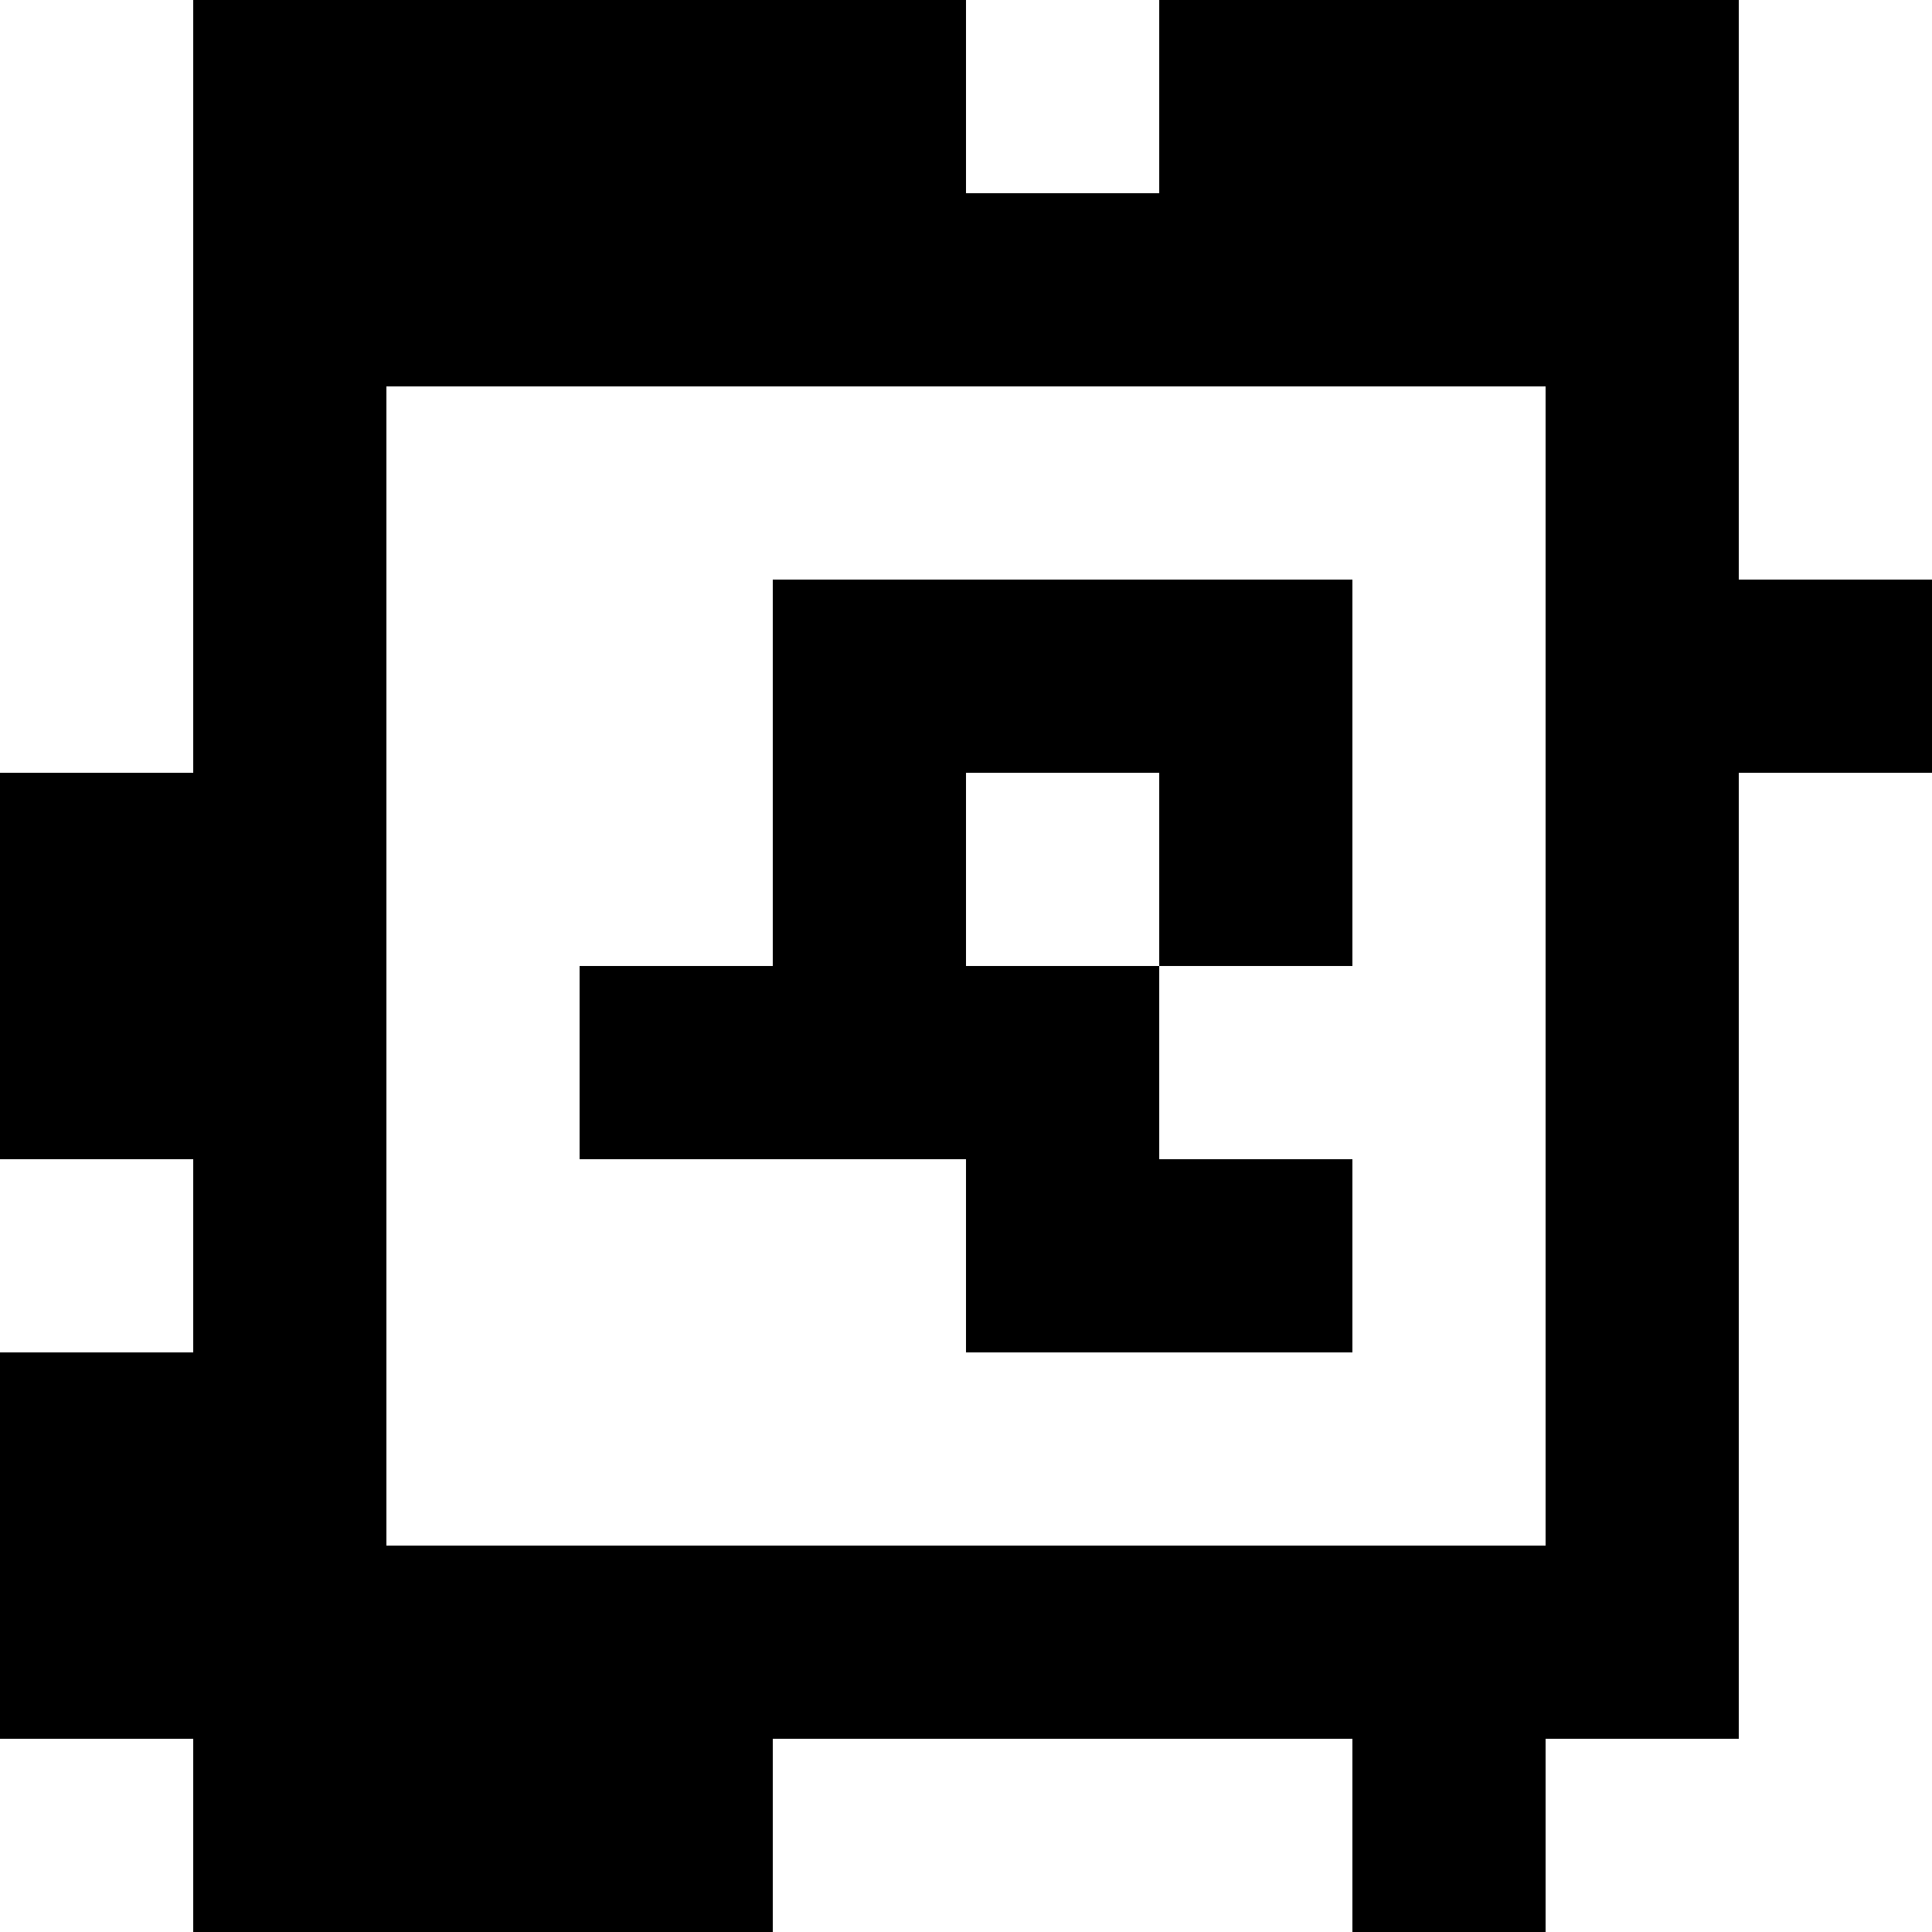 <?xml version="1.0" standalone="yes"?>
<svg xmlns="http://www.w3.org/2000/svg" width="100" height="100">
<rect width="100%" height="100%" fill="#808080" stroke="none"/>
<path style="fill:#ffffff; stroke:none;" d="M0 0L0 40L10 40L10 0L0 0z"/>
<path style="fill:#000000; stroke:none;" d="M10 0L10 40L0 40L0 60L10 60L10 70L0 70L0 90L10 90L10 100L40 100L40 90L70 90L70 100L80 100L80 90L90 90L90 40L100 40L100 30L90 30L90 0L60 0L60 10L50 10L50 0L10 0z"/>
<path style="fill:#ffffff; stroke:none;" d="M50 0L50 10L60 10L60 0L50 0M90 0L90 30L100 30L100 0L90 0M20 20L20 80L80 80L80 20L20 20z"/>
<path style="fill:#000000; stroke:none;" d="M40 30L40 50L30 50L30 60L50 60L50 70L70 70L70 60L60 60L60 50L70 50L70 30L40 30z"/>
<path style="fill:#ffffff; stroke:none;" d="M50 40L50 50L60 50L60 40L50 40M90 40L90 90L80 90L80 100L100 100L100 40L90 40M0 60L0 70L10 70L10 60L0 60M0 90L0 100L10 100L10 90L0 90M40 90L40 100L70 100L70 90L40 90z"/>
</svg>
